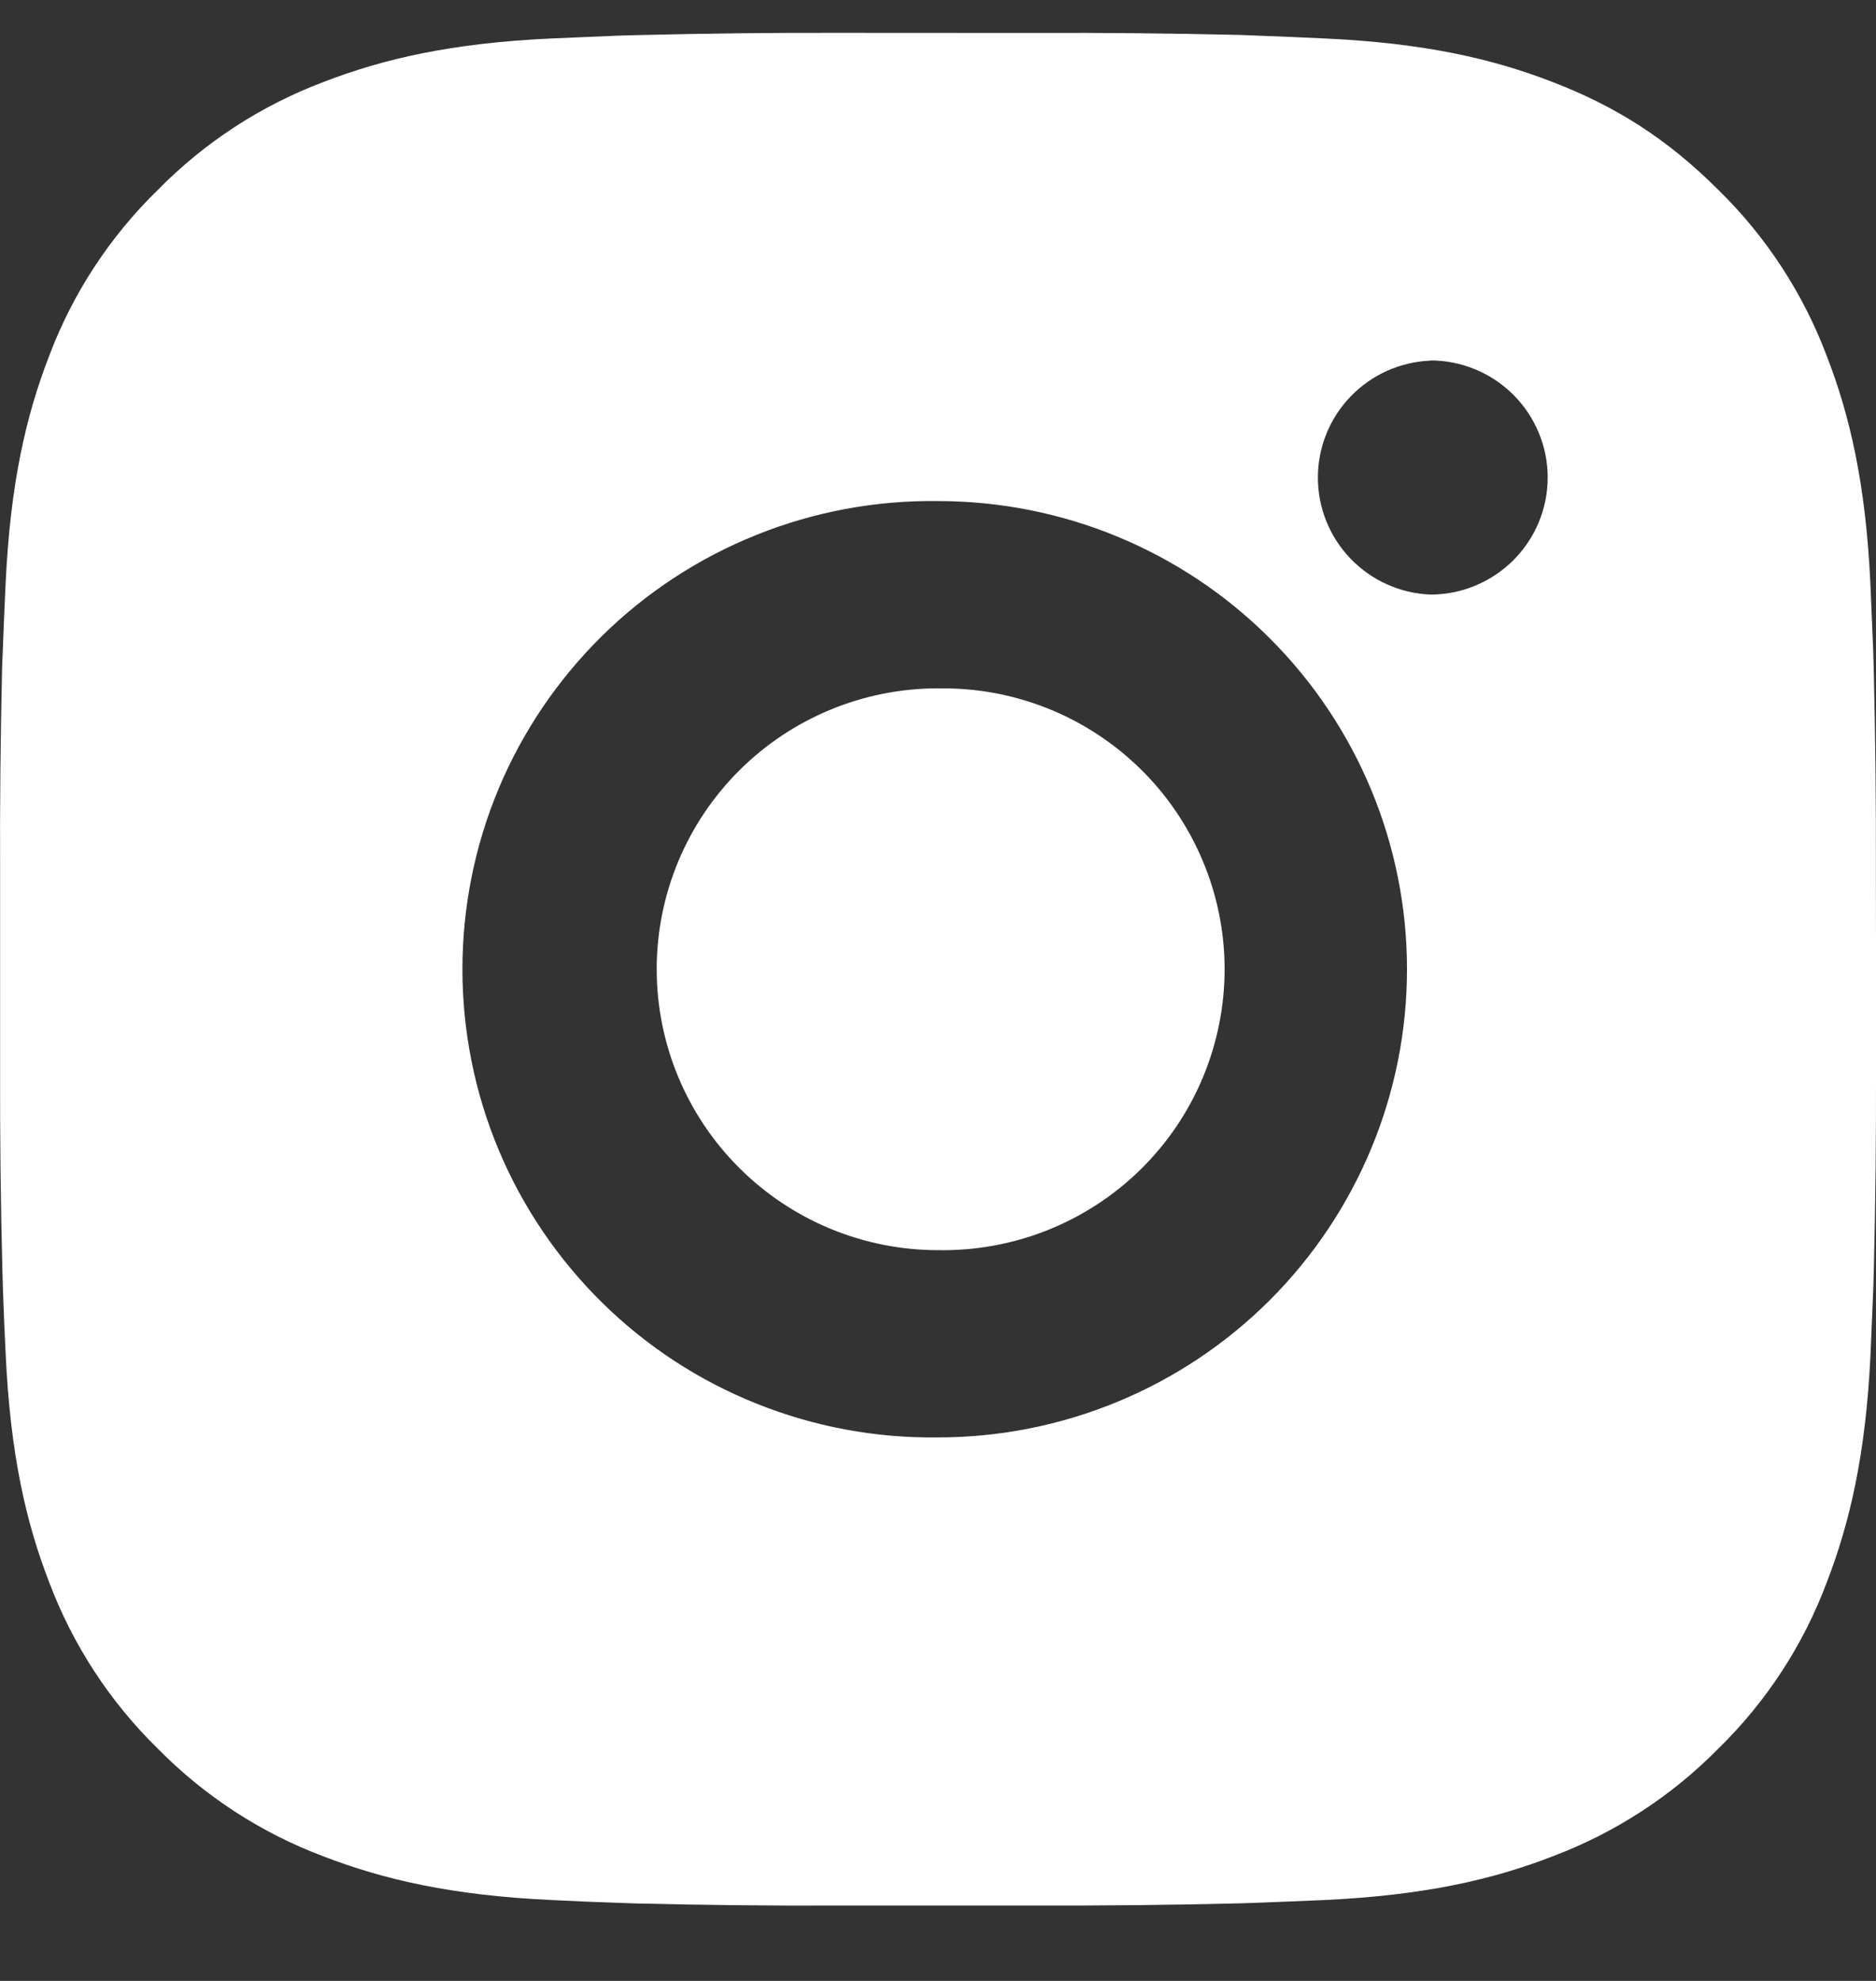 <svg width="18" height="19" viewBox="0 0 18 19" fill="none" xmlns="http://www.w3.org/2000/svg">
<rect x="0" y="0" width="18" height="19" fill="#333333" stroke="none"/>
<path id="Vector" d="M9.925 0.316C10.582 0.313 11.239 0.32 11.895 0.335L12.07 0.342C12.271 0.349 12.47 0.358 12.711 0.369C13.668 0.413 14.322 0.564 14.895 0.786C15.489 1.014 15.989 1.323 16.489 1.823C16.947 2.271 17.301 2.814 17.527 3.413C17.749 3.985 17.901 4.638 17.946 5.594C17.956 5.833 17.965 6.032 17.973 6.233L17.978 6.408C17.994 7.063 18.001 7.718 17.999 8.373L18 9.043V10.219C18.002 10.875 17.995 11.53 17.979 12.185L17.974 12.36C17.966 12.561 17.957 12.759 17.947 12.999C17.901 13.955 17.748 14.607 17.527 15.179C17.302 15.779 16.948 16.322 16.489 16.77C16.04 17.227 15.495 17.58 14.895 17.806C14.322 18.028 13.668 18.179 12.711 18.224C12.47 18.234 12.271 18.243 12.07 18.25L11.895 18.256C11.239 18.272 10.582 18.279 9.925 18.277L9.254 18.277H8.076C7.419 18.28 6.762 18.273 6.106 18.257L5.931 18.251C5.718 18.244 5.504 18.235 5.29 18.224C4.333 18.18 3.68 18.027 3.105 17.806C2.505 17.581 1.961 17.227 1.512 16.77C1.054 16.322 0.699 15.778 0.473 15.179C0.251 14.607 0.1 13.955 0.055 12.999C0.044 12.786 0.035 12.573 0.028 12.36L0.023 12.185C0.006 11.53 -0.001 10.875 0.001 10.219V8.373C-0.002 7.718 0.005 7.063 0.02 6.408L0.027 6.233C0.034 6.032 0.043 5.833 0.054 5.594C0.099 4.637 0.25 3.986 0.472 3.413C0.698 2.814 1.053 2.271 1.512 1.824C1.961 1.366 2.505 1.012 3.105 0.786C3.68 0.564 4.332 0.413 5.29 0.369L5.931 0.342L6.106 0.337C6.762 0.321 7.418 0.313 8.075 0.315L9.925 0.316ZM9 4.806C8.404 4.798 7.812 4.908 7.259 5.13C6.705 5.352 6.202 5.681 5.777 6.099C5.353 6.517 5.015 7.014 4.785 7.563C4.555 8.112 4.437 8.701 4.437 9.297C4.437 9.892 4.555 10.481 4.785 11.03C5.015 11.579 5.353 12.076 5.777 12.494C6.202 12.912 6.705 13.242 7.259 13.463C7.812 13.685 8.404 13.795 9 13.787C10.194 13.787 11.338 13.314 12.182 12.472C13.026 11.629 13.5 10.487 13.5 9.296C13.5 8.105 13.026 6.963 12.182 6.121C11.338 5.278 10.194 4.806 9 4.806ZM9 6.603C9.359 6.596 9.715 6.661 10.048 6.793C10.382 6.926 10.685 7.123 10.941 7.374C11.197 7.624 11.4 7.924 11.539 8.254C11.678 8.584 11.75 8.938 11.75 9.296C11.75 9.654 11.678 10.008 11.54 10.338C11.401 10.669 11.198 10.968 10.942 11.219C10.686 11.47 10.382 11.667 10.049 11.8C9.716 11.932 9.36 11.997 9.001 11.991C8.285 11.991 7.598 11.707 7.092 11.201C6.586 10.696 6.301 10.011 6.301 9.296C6.301 8.581 6.586 7.896 7.092 7.391C7.598 6.886 8.285 6.602 9.001 6.602L9 6.603ZM13.725 3.459C13.434 3.471 13.16 3.594 12.959 3.803C12.757 4.012 12.645 4.291 12.645 4.581C12.645 4.871 12.757 5.15 12.959 5.359C13.16 5.568 13.434 5.691 13.725 5.703C14.023 5.703 14.309 5.584 14.52 5.374C14.731 5.163 14.85 4.878 14.85 4.58C14.85 4.282 14.731 3.997 14.52 3.786C14.309 3.576 14.023 3.457 13.725 3.457V3.459Z" fill="white"/>
</svg>
